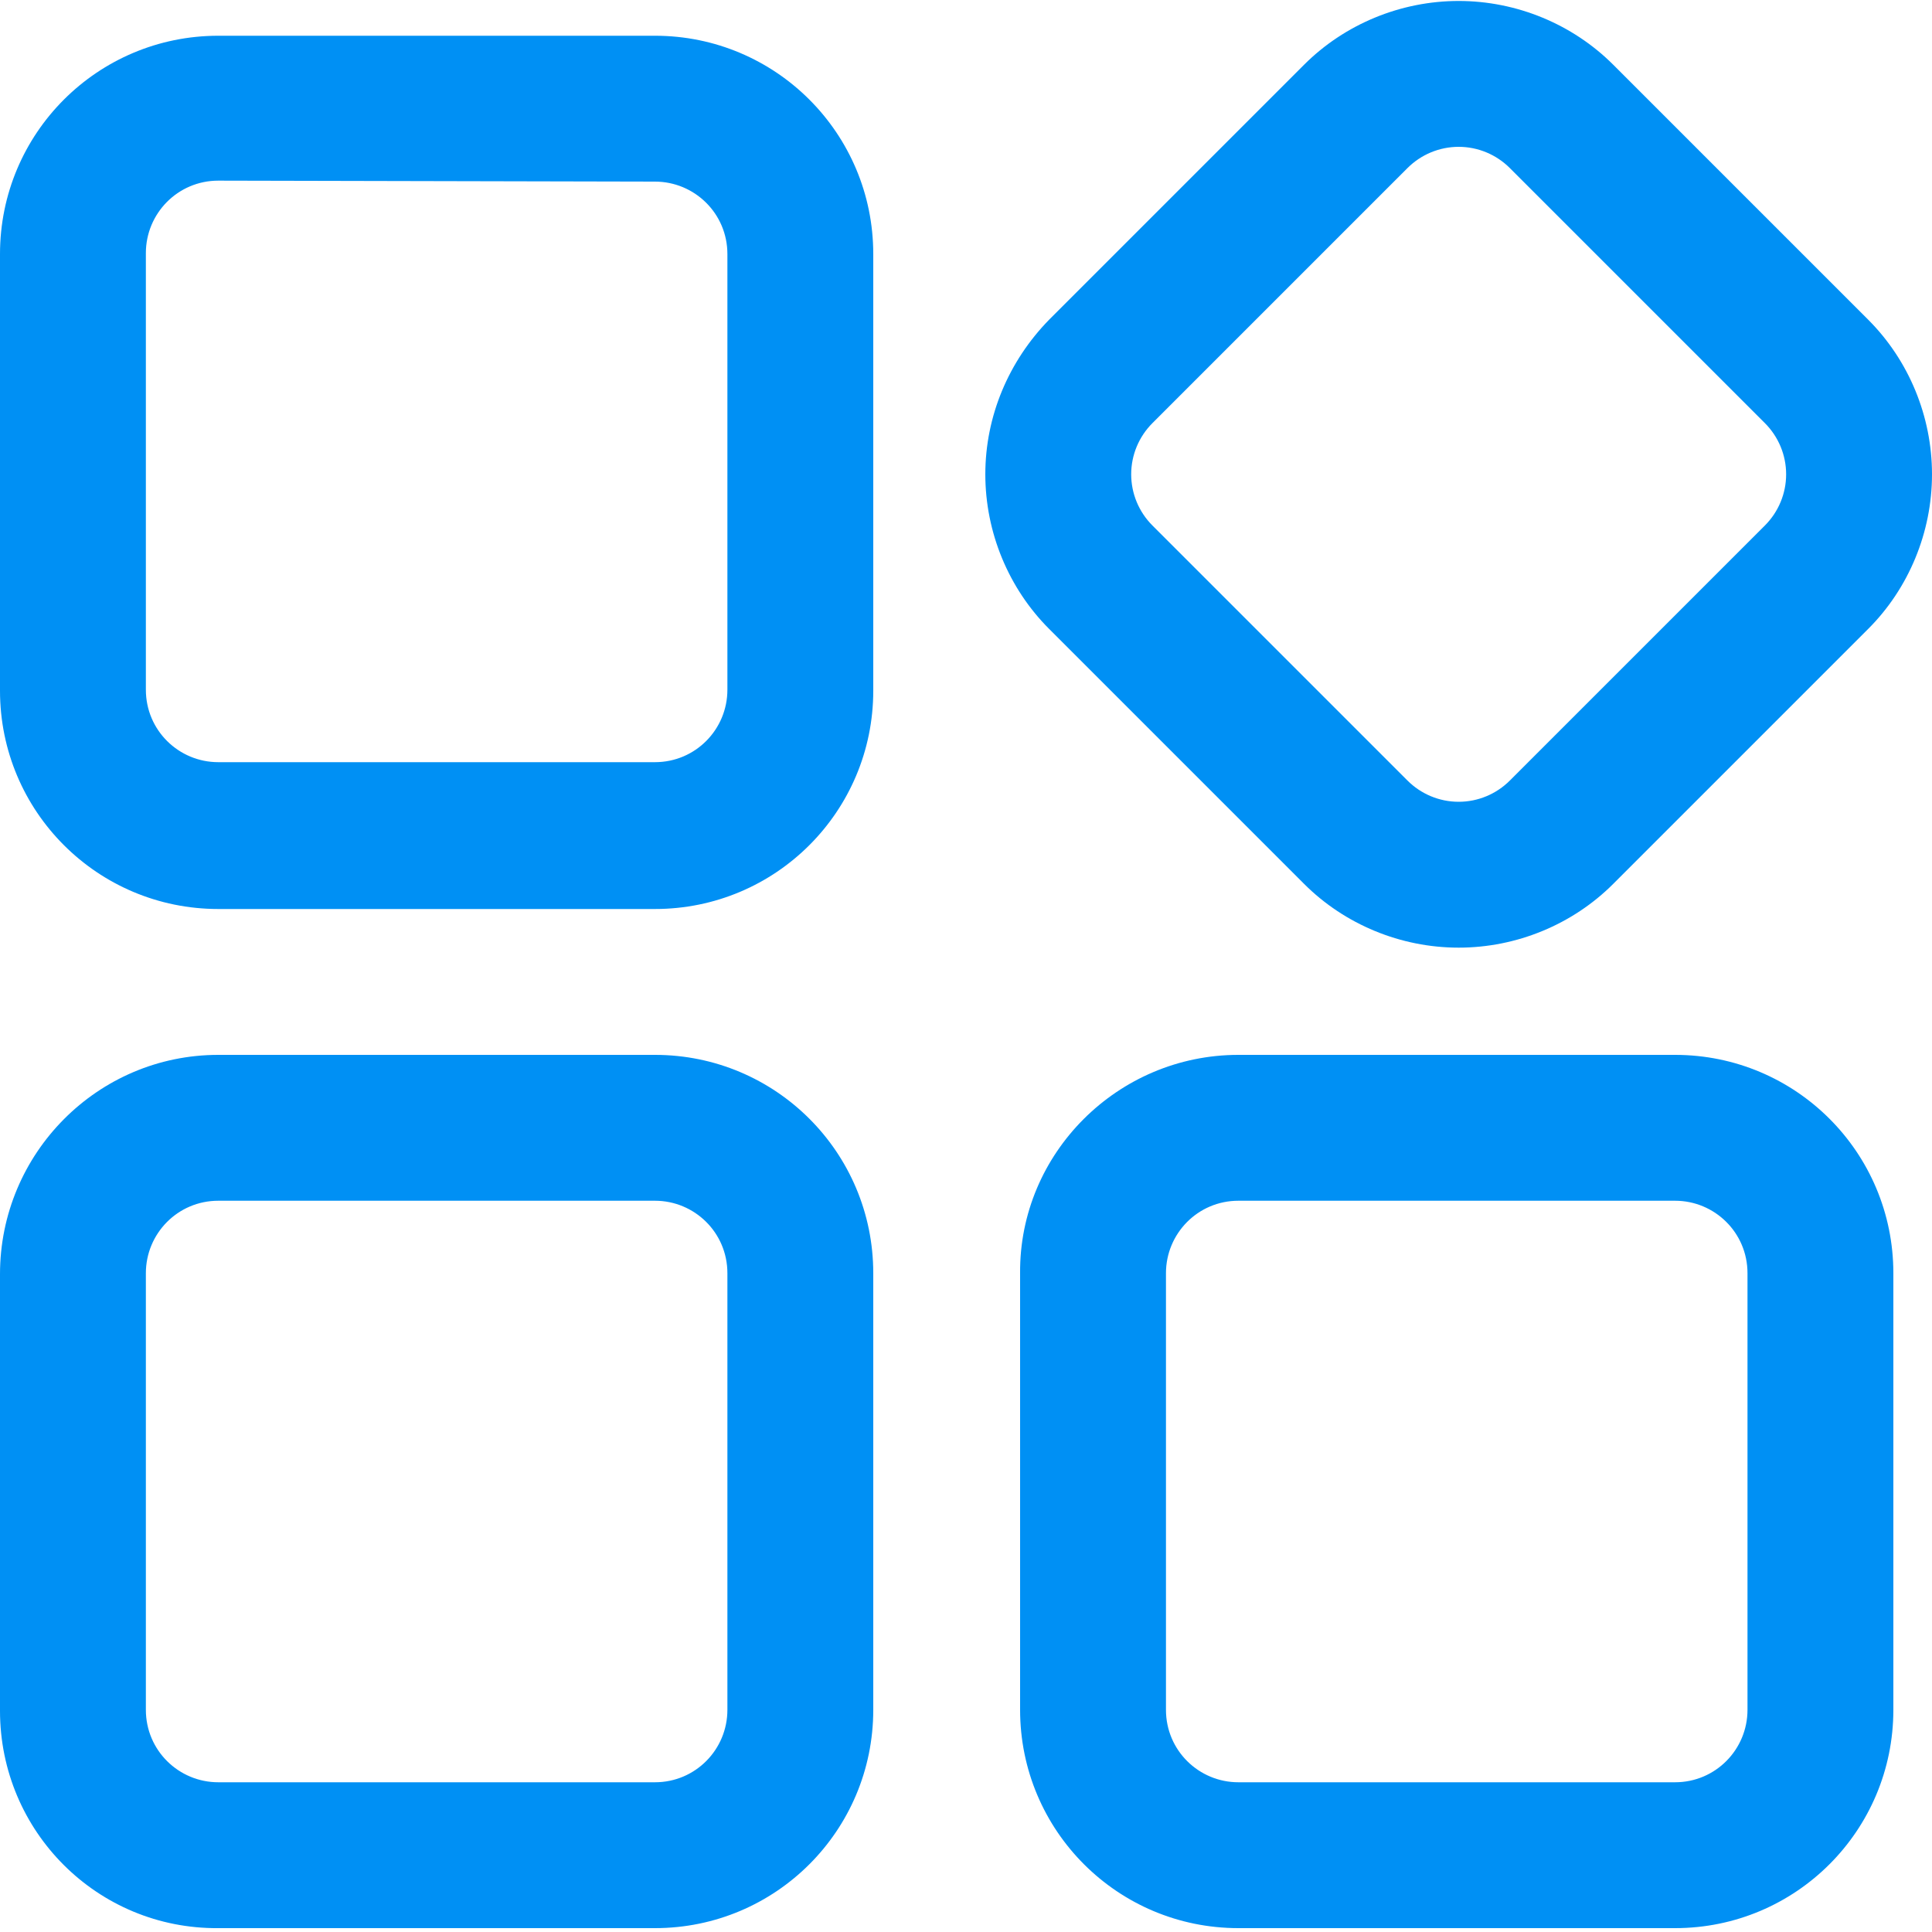 <?xml version="1.0" encoding="utf-8"?>
<!-- Generator: Adobe Illustrator 21.0.0, SVG Export Plug-In . SVG Version: 6.00 Build 0)  -->
<svg version="1.1" id="图层_1" xmlns="http://www.w3.org/2000/svg" xmlns:xlink="http://www.w3.org/1999/xlink" x="0px" y="0px"
	 viewBox="0 0 200 200" style="enable-background:new 0 0 200 200;" xml:space="preserve">
<style type="text/css">
	.st0{fill:#0090f4;}
</style>
<path class="st0" d="M22.6,18.7c-4.2,0-7.5,3.4-7.5,7.5v45.2c0,4.2,3.4,7.5,7.5,7.5h45.2c4.2,0,7.5-3.4,7.5-7.5V26.3
	c0-4.2-3.4-7.5-7.5-7.5L22.6,18.7L22.6,18.7z M22.6,3.7h45.2c12.5,0,22.6,10.1,22.6,22.6v45.2c0,12.5-10.1,22.6-22.6,22.6H22.6
	C10.1,94.1,0,84,0,71.5V26.3C0,13.8,10.1,3.7,22.6,3.7L22.6,3.7z M22.6,124.3c-4.2,0-7.5,3.4-7.5,7.5V177c0,4.2,3.4,7.5,7.5,7.5
	h45.2c4.2,0,7.5-3.4,7.5-7.5v-45.2c0-4.2-3.4-7.5-7.5-7.5H22.6z M22.6,109.2h45.2c12.5,0,22.6,10.1,22.6,22.6V177
	c0,12.5-10.1,22.6-22.6,22.6H22.6C10.1,199.7,0,189.6,0,177.1v-45.2C0,119.4,10.1,109.2,22.6,109.2L22.6,109.2z M128.2,124.3
	c-4.2,0-7.5,3.4-7.5,7.5V177c0,4.2,3.4,7.5,7.5,7.5h45.2c4.2,0,7.5-3.4,7.5-7.5v-45.2c0-4.2-3.4-7.5-7.5-7.5H128.2z M128.2,109.2
	h45.2c12.5,0,22.6,10.1,22.6,22.6V177c0,12.5-10.1,22.6-22.6,22.6h-45.2c-12.5,0-22.6-10.1-22.6-22.6v-45.2
	C105.5,119.4,115.7,109.2,128.2,109.2L128.2,109.2z M119.3,43.8c-1.4,1.4-2.2,3.3-2.2,5.3s0.8,3.9,2.2,5.3l26.4,26.4
	c1.4,1.4,3.3,2.2,5.3,2.2s3.9-0.8,5.3-2.2l26.4-26.4c1.4-1.4,2.2-3.3,2.2-5.3s-0.8-3.9-2.2-5.3l-26.4-26.4c-1.4-1.4-3.3-2.2-5.3-2.2
	s-3.9,0.8-5.3,2.2L119.3,43.8z M108.6,33.1L135,6.7c4.2-4.2,10-6.6,16-6.6s11.8,2.4,16,6.6l26.4,26.4c4.2,4.2,6.6,10,6.6,16
	s-2.4,11.8-6.6,16L167,91.5c-4.2,4.2-10,6.6-16,6.6s-11.8-2.4-16-6.6l-26.4-26.4c-4.2-4.2-6.6-10-6.6-16S104.4,37.4,108.6,33.1
	L108.6,33.1z"/>
</svg>
